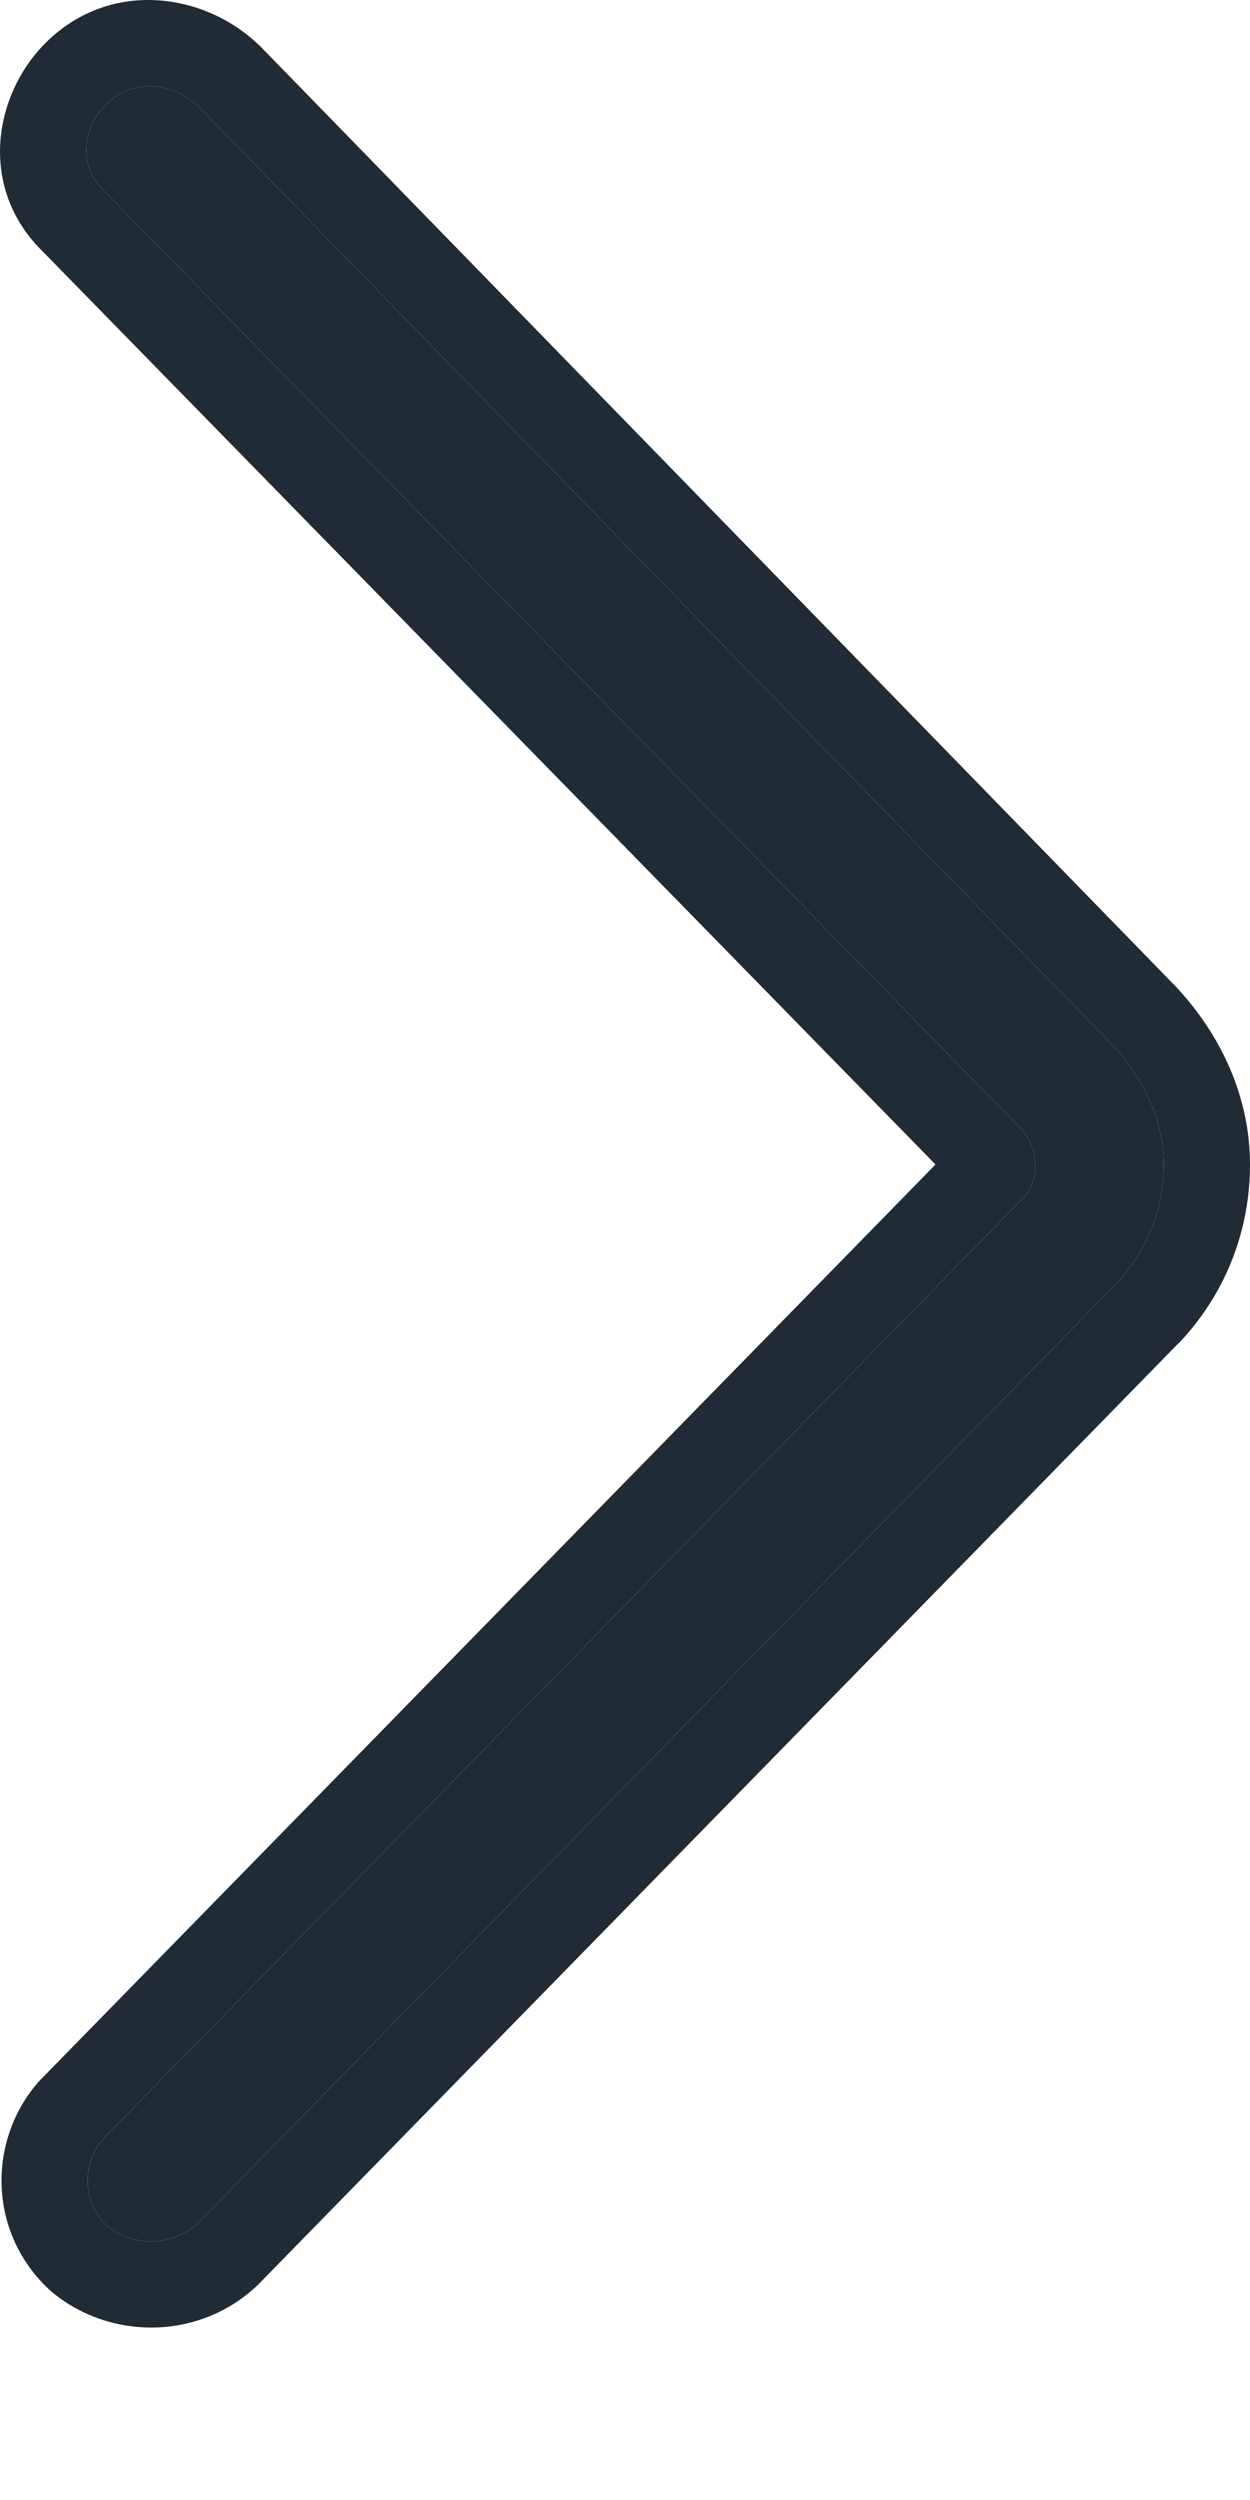 <svg width="5" height="10" viewBox="0 0 5 10" fill="none" xmlns="http://www.w3.org/2000/svg">
<path d="M4.655 4.658C4.655 4.826 4.597 4.994 4.466 5.134L0.794 8.89C0.692 8.988 0.531 8.988 0.429 8.904C0.327 8.806 0.327 8.651 0.415 8.553L4.087 4.798C4.16 4.728 4.16 4.602 4.087 4.518L0.415 0.762C0.313 0.664 0.327 0.51 0.429 0.412C0.531 0.314 0.692 0.328 0.794 0.426L4.451 4.181C4.582 4.322 4.655 4.49 4.655 4.658Z" fill="#212B36"/>
<path fill-rule="evenodd" clip-rule="evenodd" d="M4.712 5.375L1.033 9.138C0.8 9.363 0.442 9.361 0.21 9.17L0.2 9.161L0.19 9.152C-0.05 8.921 -0.049 8.556 0.157 8.324L0.163 8.318L3.742 4.658L0.171 1.006C-0.093 0.747 -0.023 0.369 0.19 0.164C0.45 -0.086 0.822 -0.025 1.033 0.178L1.041 0.185L4.703 3.946C4.884 4.139 5 4.388 5 4.658C5 4.909 4.912 5.163 4.718 5.37L4.712 5.375ZM0.415 0.762L4.087 4.518C4.16 4.602 4.16 4.728 4.087 4.798L0.415 8.553C0.327 8.651 0.327 8.806 0.429 8.904C0.531 8.988 0.692 8.988 0.794 8.89L4.466 5.134C4.597 4.994 4.655 4.826 4.655 4.658C4.655 4.49 4.582 4.322 4.451 4.181L0.794 0.426C0.692 0.328 0.531 0.314 0.429 0.412C0.327 0.51 0.313 0.664 0.415 0.762Z" fill="#212B36"/>
</svg>
